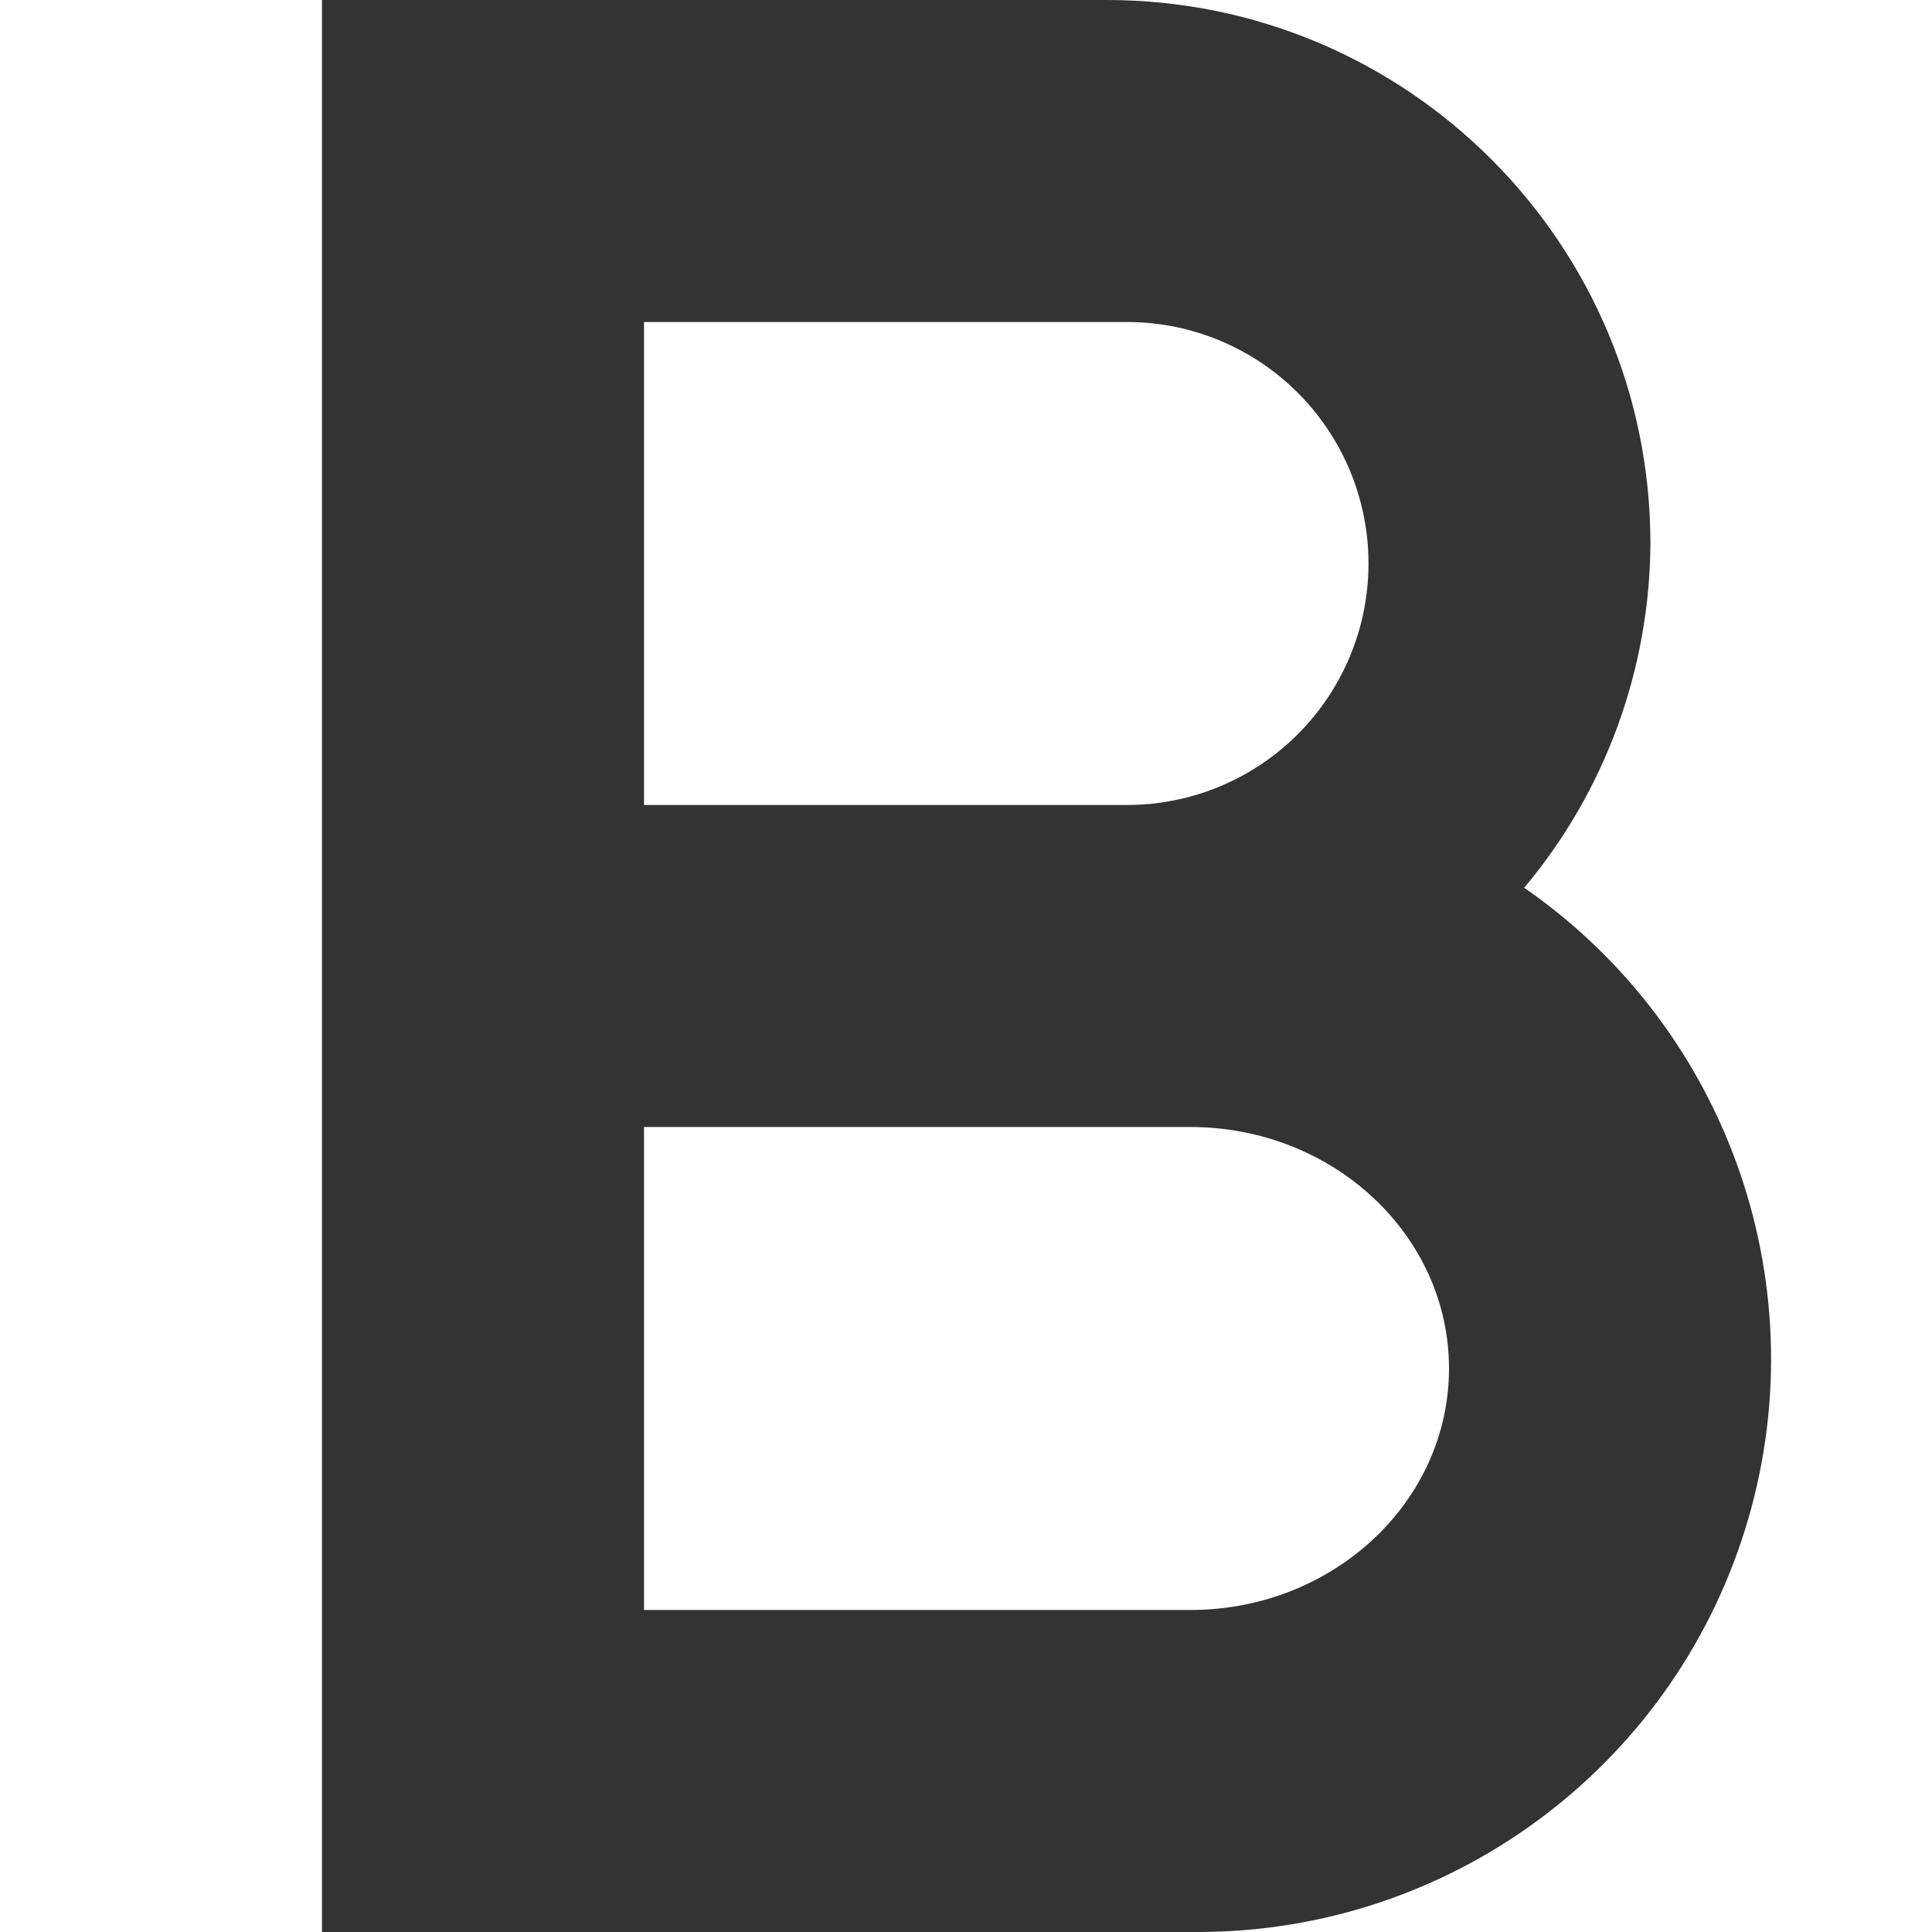 <?xml version="1.0" encoding="UTF-8"?>
<svg width="12px" height="12px" viewBox="0 0 12 12" version="1.1" xmlns="http://www.w3.org/2000/svg" xmlns:xlink="http://www.w3.org/1999/xlink">
    <title>icon/ 12/ 加粗</title>
    <g id="icon/-12/-加粗" stroke="none" stroke-width="1" fill="none" fill-rule="evenodd">
        <path d="M9.467,5.514 C9.97,4.915 10.247,4.158 10.251,3.375 C10.251,1.511 8.739,0 6.875,0 L2,0 L2,12 L7.438,12 C8.996,12.001 10.373,10.99 10.838,9.503 C11.303,8.017 10.747,6.4 9.467,5.514 L9.467,5.514 Z M4,2 L7,2 C7.536,2 8.031,2.286 8.299,2.75 C8.567,3.214 8.567,3.786 8.299,4.25 C8.031,4.714 7.536,5 7,5 L4,5 L4,2 L4,2 Z M7.393,10 L4,10 L4,7 L7.393,7 C8.281,7 9,7.672 9,8.5 C9,9.328 8.281,10 7.393,10 Z" id="形状" fill="#333333" fill-rule="nonzero"></path>
    </g>
</svg>